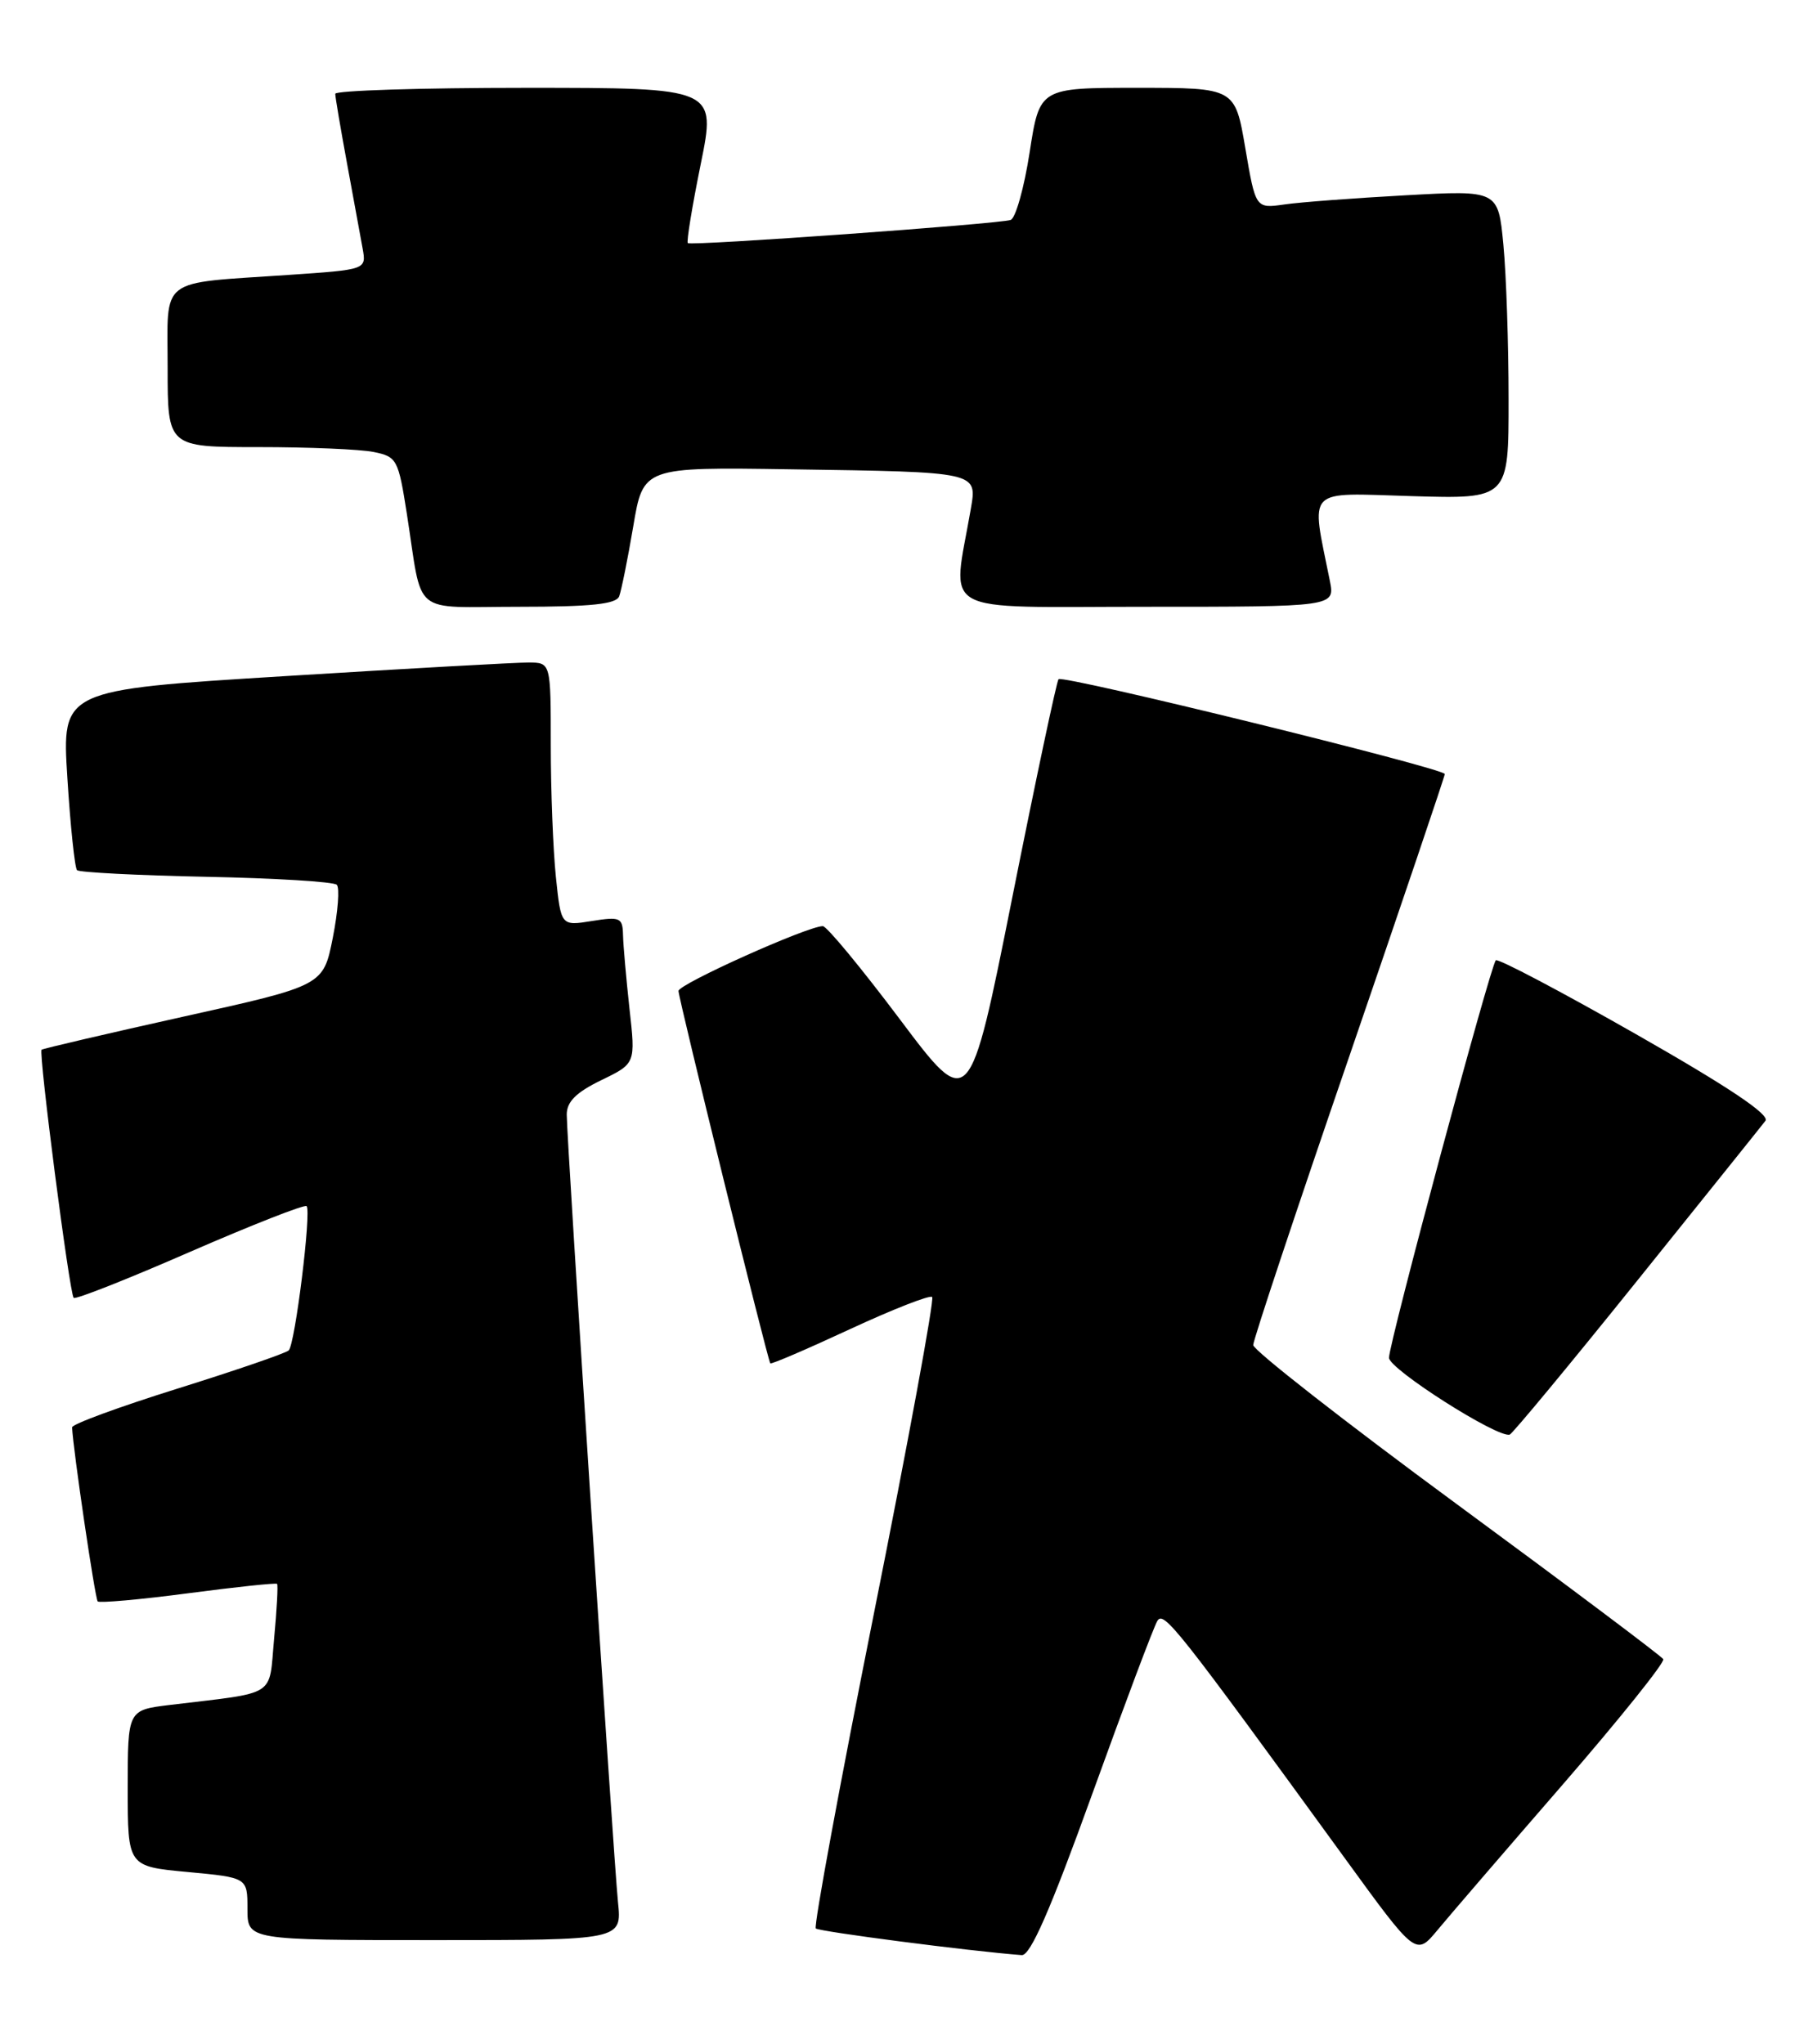 <?xml version="1.0" encoding="UTF-8" standalone="no"?>
<!DOCTYPE svg PUBLIC "-//W3C//DTD SVG 1.1//EN" "http://www.w3.org/Graphics/SVG/1.1/DTD/svg11.dtd" >
<svg xmlns="http://www.w3.org/2000/svg" xmlns:xlink="http://www.w3.org/1999/xlink" version="1.1" viewBox="0 0 226 256">
 <g >
 <path fill="currentColor"
d=" M 136.85 224.65 C 140.89 213.46 144.55 203.73 144.99 203.02 C 145.79 201.72 147.42 203.78 168.48 232.75 C 177.38 245.00 177.38 245.00 180.08 241.75 C 181.56 239.96 188.63 231.75 195.79 223.50 C 202.94 215.25 208.60 208.19 208.37 207.81 C 208.14 207.43 196.49 198.68 182.48 188.38 C 168.46 178.07 157.00 169.11 157.00 168.47 C 157.00 167.83 162.40 151.60 169.00 132.41 C 175.59 113.21 180.99 97.25 181.00 96.95 C 181.00 96.25 133.16 84.50 132.61 85.07 C 132.38 85.31 129.77 97.60 126.82 112.39 C 121.45 139.28 121.45 139.28 112.71 127.64 C 107.90 121.24 103.57 116.00 103.08 116.00 C 101.17 116.00 85.00 123.26 85.00 124.12 C 85.00 125.06 96.15 170.29 96.50 170.76 C 96.61 170.91 101.10 168.98 106.48 166.48 C 111.87 163.98 116.50 162.17 116.78 162.45 C 117.07 162.73 113.79 180.53 109.50 202.00 C 105.21 223.47 101.93 241.26 102.20 241.54 C 102.60 241.93 121.43 244.38 128.00 244.88 C 129.08 244.97 131.59 239.22 136.85 224.65 Z  M 77.42 238.25 C 76.85 232.63 71.00 142.82 71.00 139.60 C 71.00 137.99 72.17 136.83 75.31 135.30 C 79.63 133.21 79.63 133.21 78.86 126.35 C 78.45 122.58 78.08 118.43 78.05 117.12 C 78.00 114.93 77.70 114.79 74.14 115.36 C 70.28 115.98 70.28 115.98 69.64 109.84 C 69.29 106.47 69.00 99.05 69.00 93.35 C 69.00 83.00 69.00 83.00 66.25 82.98 C 64.74 82.97 50.95 83.74 35.62 84.69 C 7.74 86.41 7.74 86.41 8.44 97.44 C 8.82 103.51 9.37 108.70 9.65 108.99 C 9.93 109.27 17.21 109.64 25.83 109.82 C 34.45 109.99 41.81 110.44 42.19 110.82 C 42.57 111.19 42.34 114.19 41.69 117.47 C 40.50 123.45 40.50 123.45 23.00 127.33 C 13.38 129.47 5.37 131.34 5.21 131.48 C 4.81 131.85 8.71 162.04 9.23 162.56 C 9.46 162.79 16.02 160.20 23.80 156.80 C 31.59 153.41 38.16 150.83 38.41 151.07 C 39.03 151.70 36.97 168.37 36.17 169.14 C 35.80 169.49 29.54 171.64 22.25 173.92 C 14.96 176.20 9.01 178.38 9.03 178.78 C 9.15 181.53 11.91 200.24 12.24 200.58 C 12.47 200.80 17.56 200.35 23.56 199.56 C 29.56 198.77 34.57 198.24 34.71 198.38 C 34.85 198.51 34.68 201.61 34.34 205.25 C 33.65 212.70 34.90 211.90 21.25 213.55 C 16.00 214.19 16.00 214.19 16.00 223.98 C 16.00 233.77 16.00 233.77 23.50 234.47 C 31.00 235.17 31.00 235.17 31.00 239.09 C 31.00 243.00 31.00 243.00 54.45 243.00 C 77.91 243.00 77.91 243.00 77.42 238.25 Z  M 205.03 160.50 C 213.43 150.05 220.70 141.00 221.17 140.38 C 221.75 139.62 216.52 136.12 204.95 129.53 C 195.55 124.18 187.65 120.01 187.39 120.28 C 186.71 120.96 174.02 168.17 174.01 170.06 C 174.00 171.47 187.61 180.14 189.13 179.69 C 189.47 179.58 196.63 170.95 205.03 160.50 Z  M 77.57 74.69 C 77.84 73.96 78.64 70.03 79.33 65.94 C 80.58 58.50 80.58 58.50 99.04 58.78 C 122.70 59.13 122.42 59.07 121.61 63.80 C 119.29 77.25 117.05 76.00 143.49 76.00 C 167.25 76.00 167.25 76.00 166.60 72.75 C 164.22 60.89 163.39 61.74 176.85 62.14 C 189.00 62.50 189.00 62.50 188.99 50.00 C 188.99 43.12 188.70 34.42 188.34 30.66 C 187.69 23.82 187.69 23.82 176.10 24.46 C 169.72 24.81 162.88 25.32 160.90 25.61 C 157.30 26.12 157.30 26.12 156.01 18.56 C 154.72 11.00 154.72 11.00 142.48 11.00 C 130.24 11.00 130.24 11.00 128.99 19.08 C 128.30 23.53 127.23 27.34 126.61 27.55 C 125.14 28.05 86.60 30.82 86.17 30.45 C 85.98 30.30 86.71 25.86 87.78 20.58 C 89.73 11.00 89.73 11.00 65.86 11.00 C 52.74 11.00 42.00 11.34 42.00 11.75 C 42.00 12.16 42.67 16.10 43.48 20.50 C 44.29 24.90 45.17 29.69 45.43 31.13 C 45.90 33.77 45.90 33.77 36.20 34.43 C 19.66 35.56 21.00 34.53 21.00 46.08 C 21.00 56.00 21.00 56.00 32.37 56.00 C 38.63 56.00 45.12 56.27 46.80 56.61 C 49.73 57.20 49.90 57.53 50.97 64.36 C 53.01 77.39 51.33 76.00 65.05 76.00 C 74.05 76.00 77.19 75.67 77.57 74.69 Z "/>
</g>
</svg>